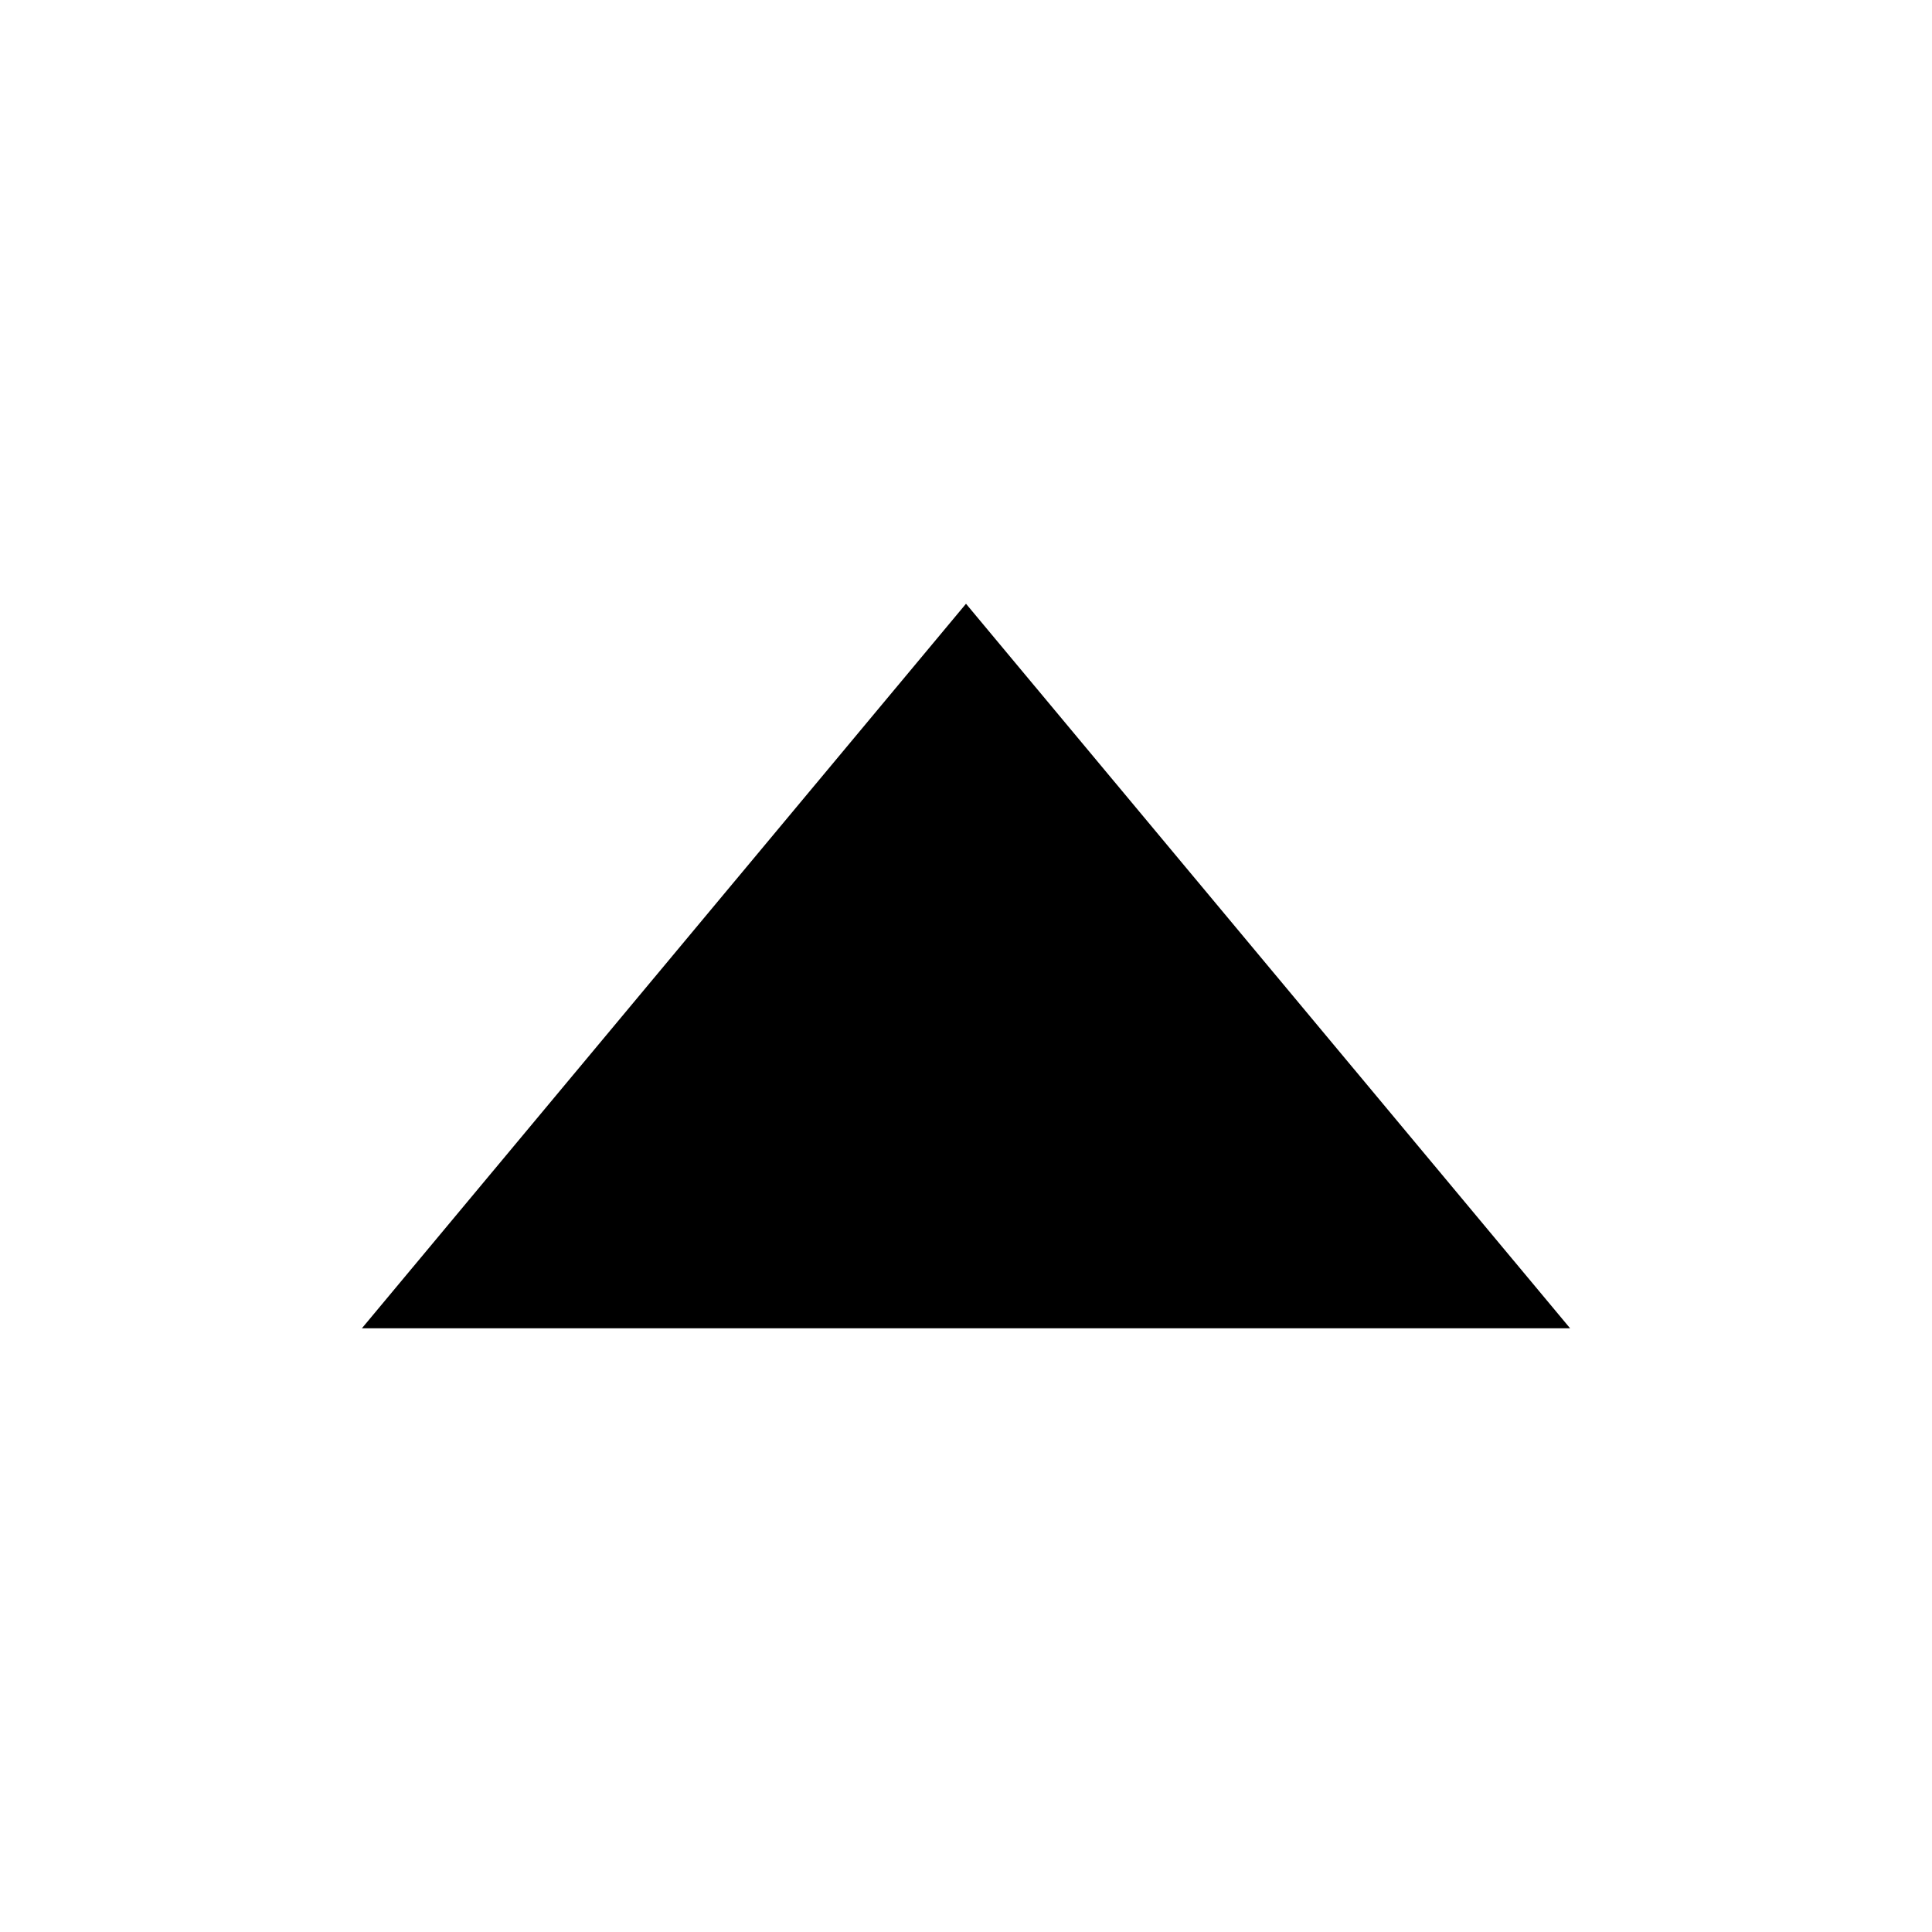 <?xml version="1.0" standalone="no"?><!DOCTYPE svg PUBLIC "-//W3C//DTD SVG 1.1//EN" "http://www.w3.org/Graphics/SVG/1.1/DTD/svg11.dtd"><svg t="1530066760719" class="icon" style="" viewBox="0 0 1024 1024" version="1.1" xmlns="http://www.w3.org/2000/svg" p-id="17692" xmlns:xlink="http://www.w3.org/1999/xlink" width="200" height="200"><defs><style type="text/css"></style></defs><path d="M832.185 704.019h-640.37l320.184-384.016z" p-id="17693"></path></svg>